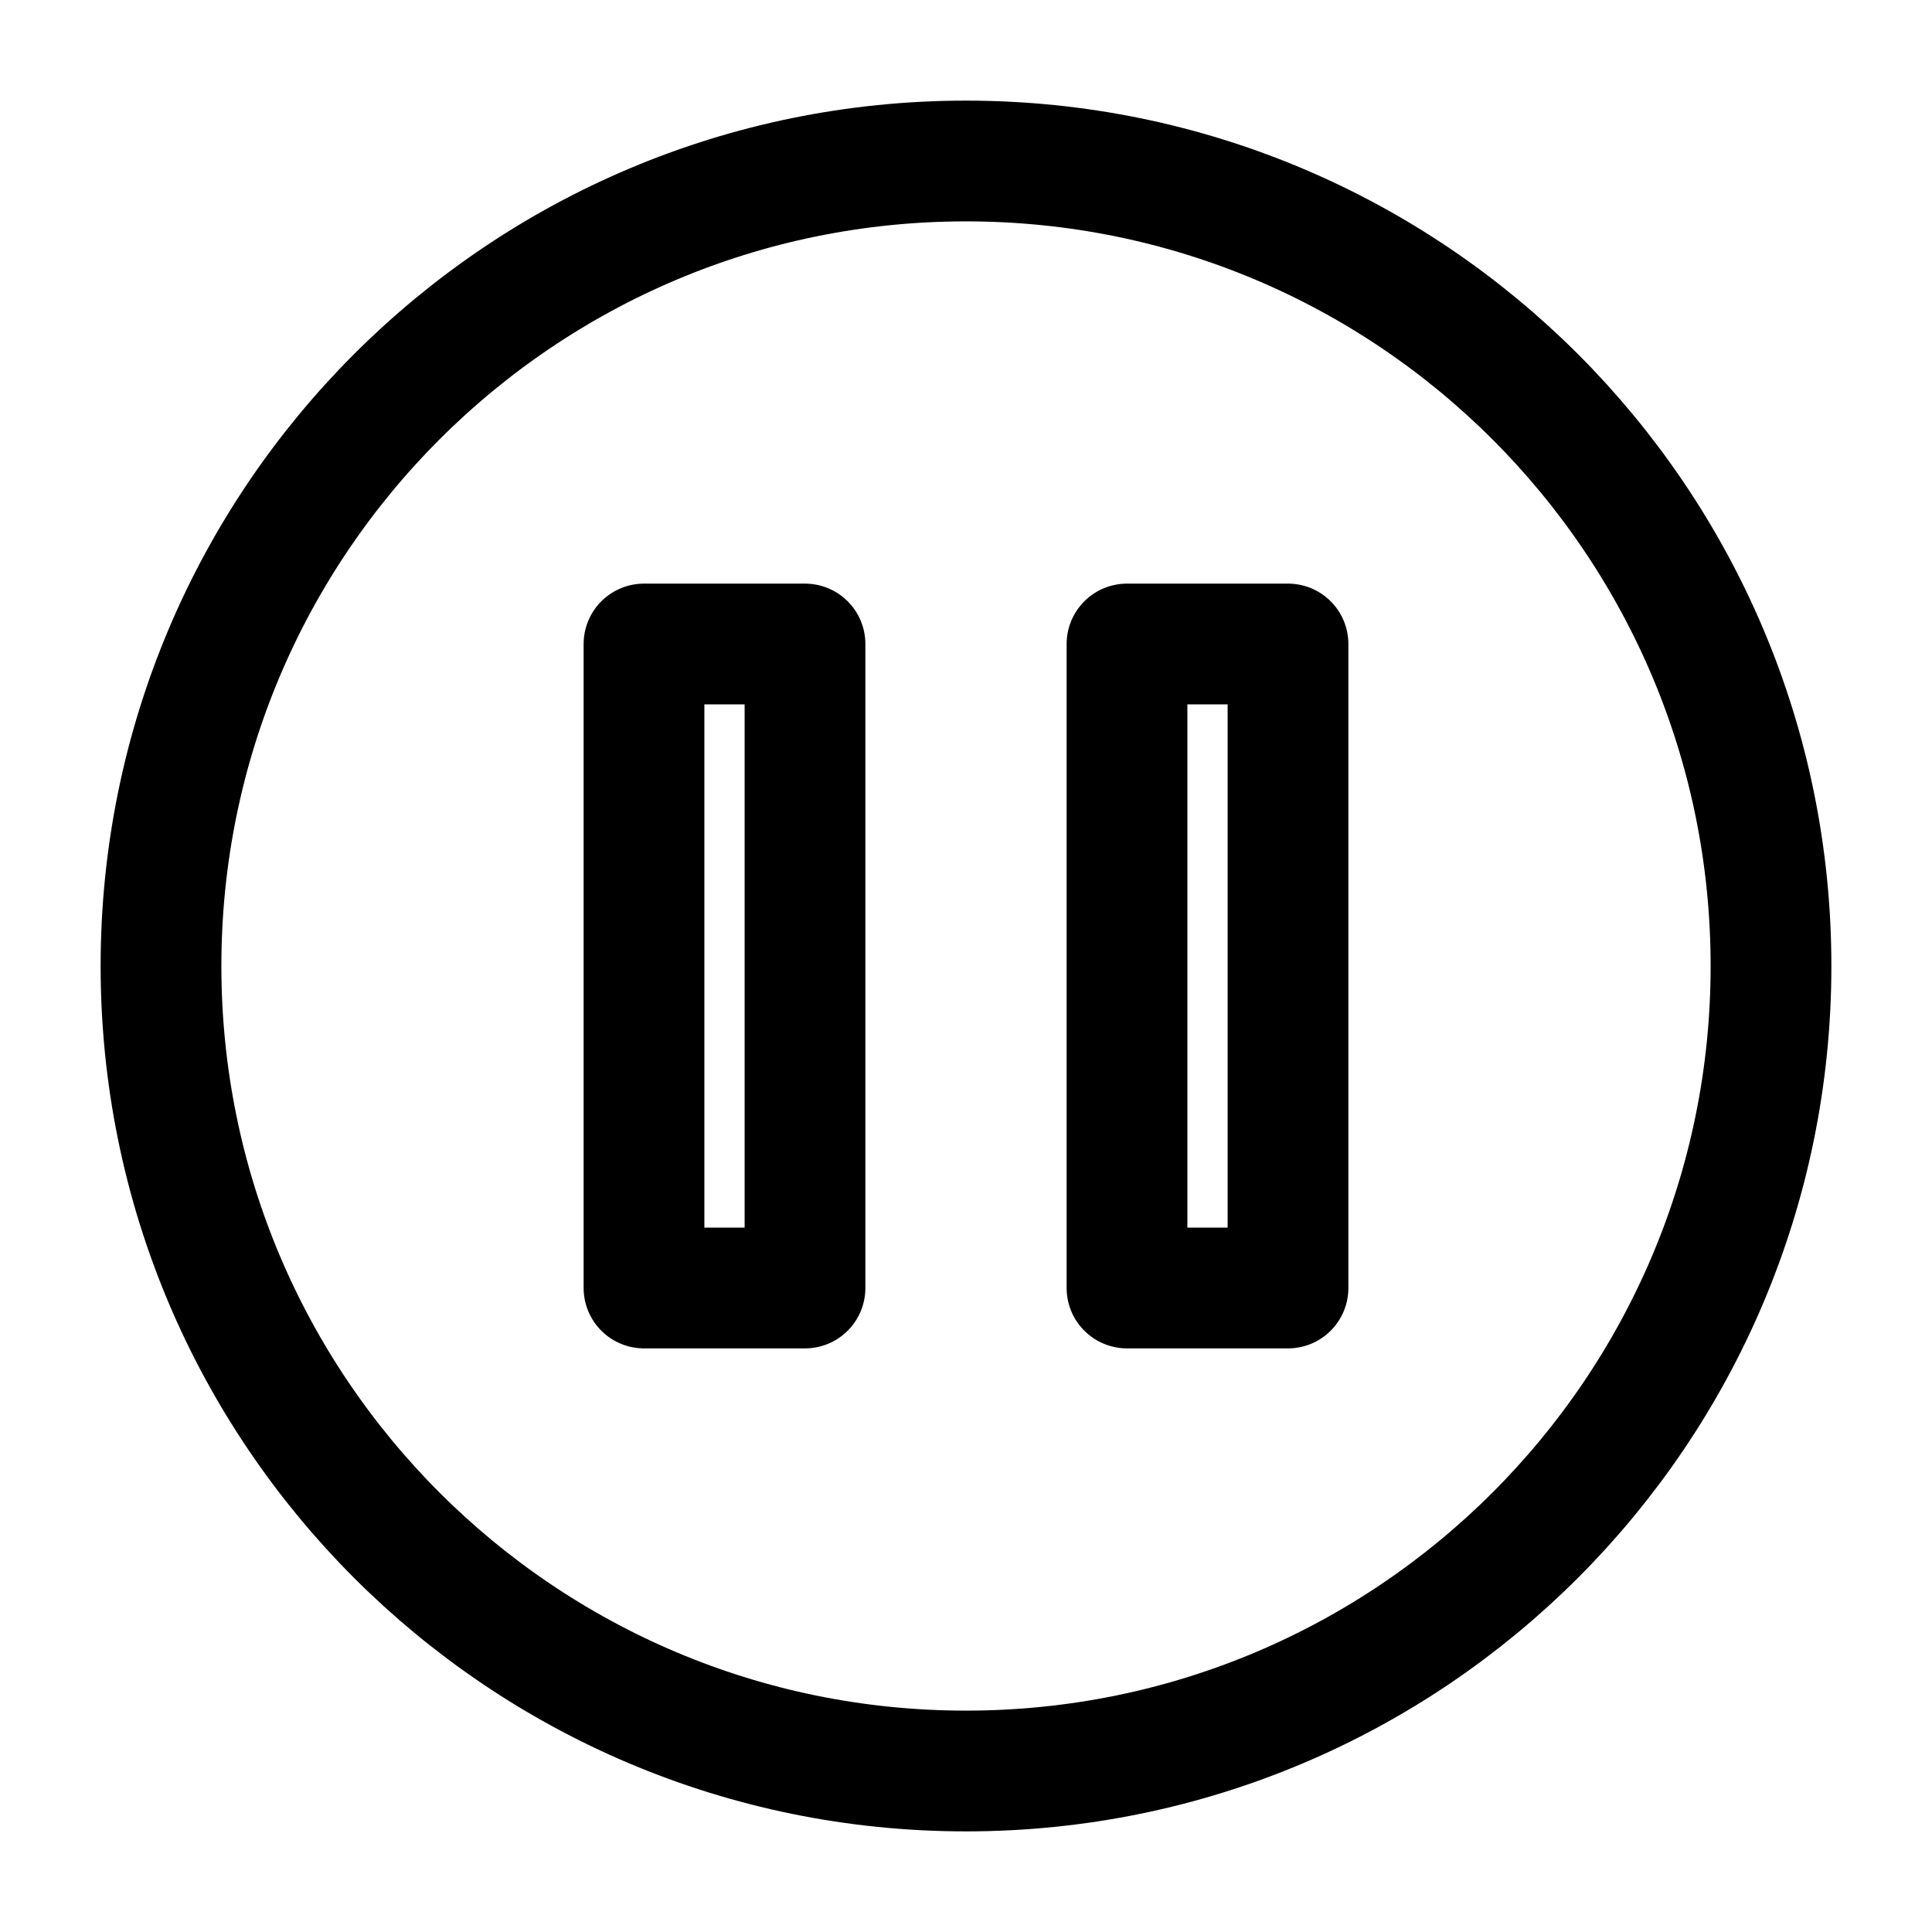 <svg width="48px" height="48px" viewBox="0 0 24 24" xmlns="http://www.w3.org/2000/svg" aria-labelledby="pauseCircleIconTitle" stroke="black" stroke-width="1.5" stroke-linecap="round" stroke-linejoin="round" fill="none" color="black"> <title id="pauseCircleIconTitle">Pause</title> <path fill-rule="evenodd" clip-rule="evenodd" d="M12 22C17.523 22 22 17.523 22 12C22 6.477 17.523 2 12 2C6.477 2 2 6.477 2 12C2 17.523 6.477 22 12 22Z"/> <path fill-rule="evenodd" clip-rule="evenodd" d="M8 8V16H10V8H8Z"/> <path fill-rule="evenodd" clip-rule="evenodd" d="M14 8V16H16V8H14Z"/> </svg>